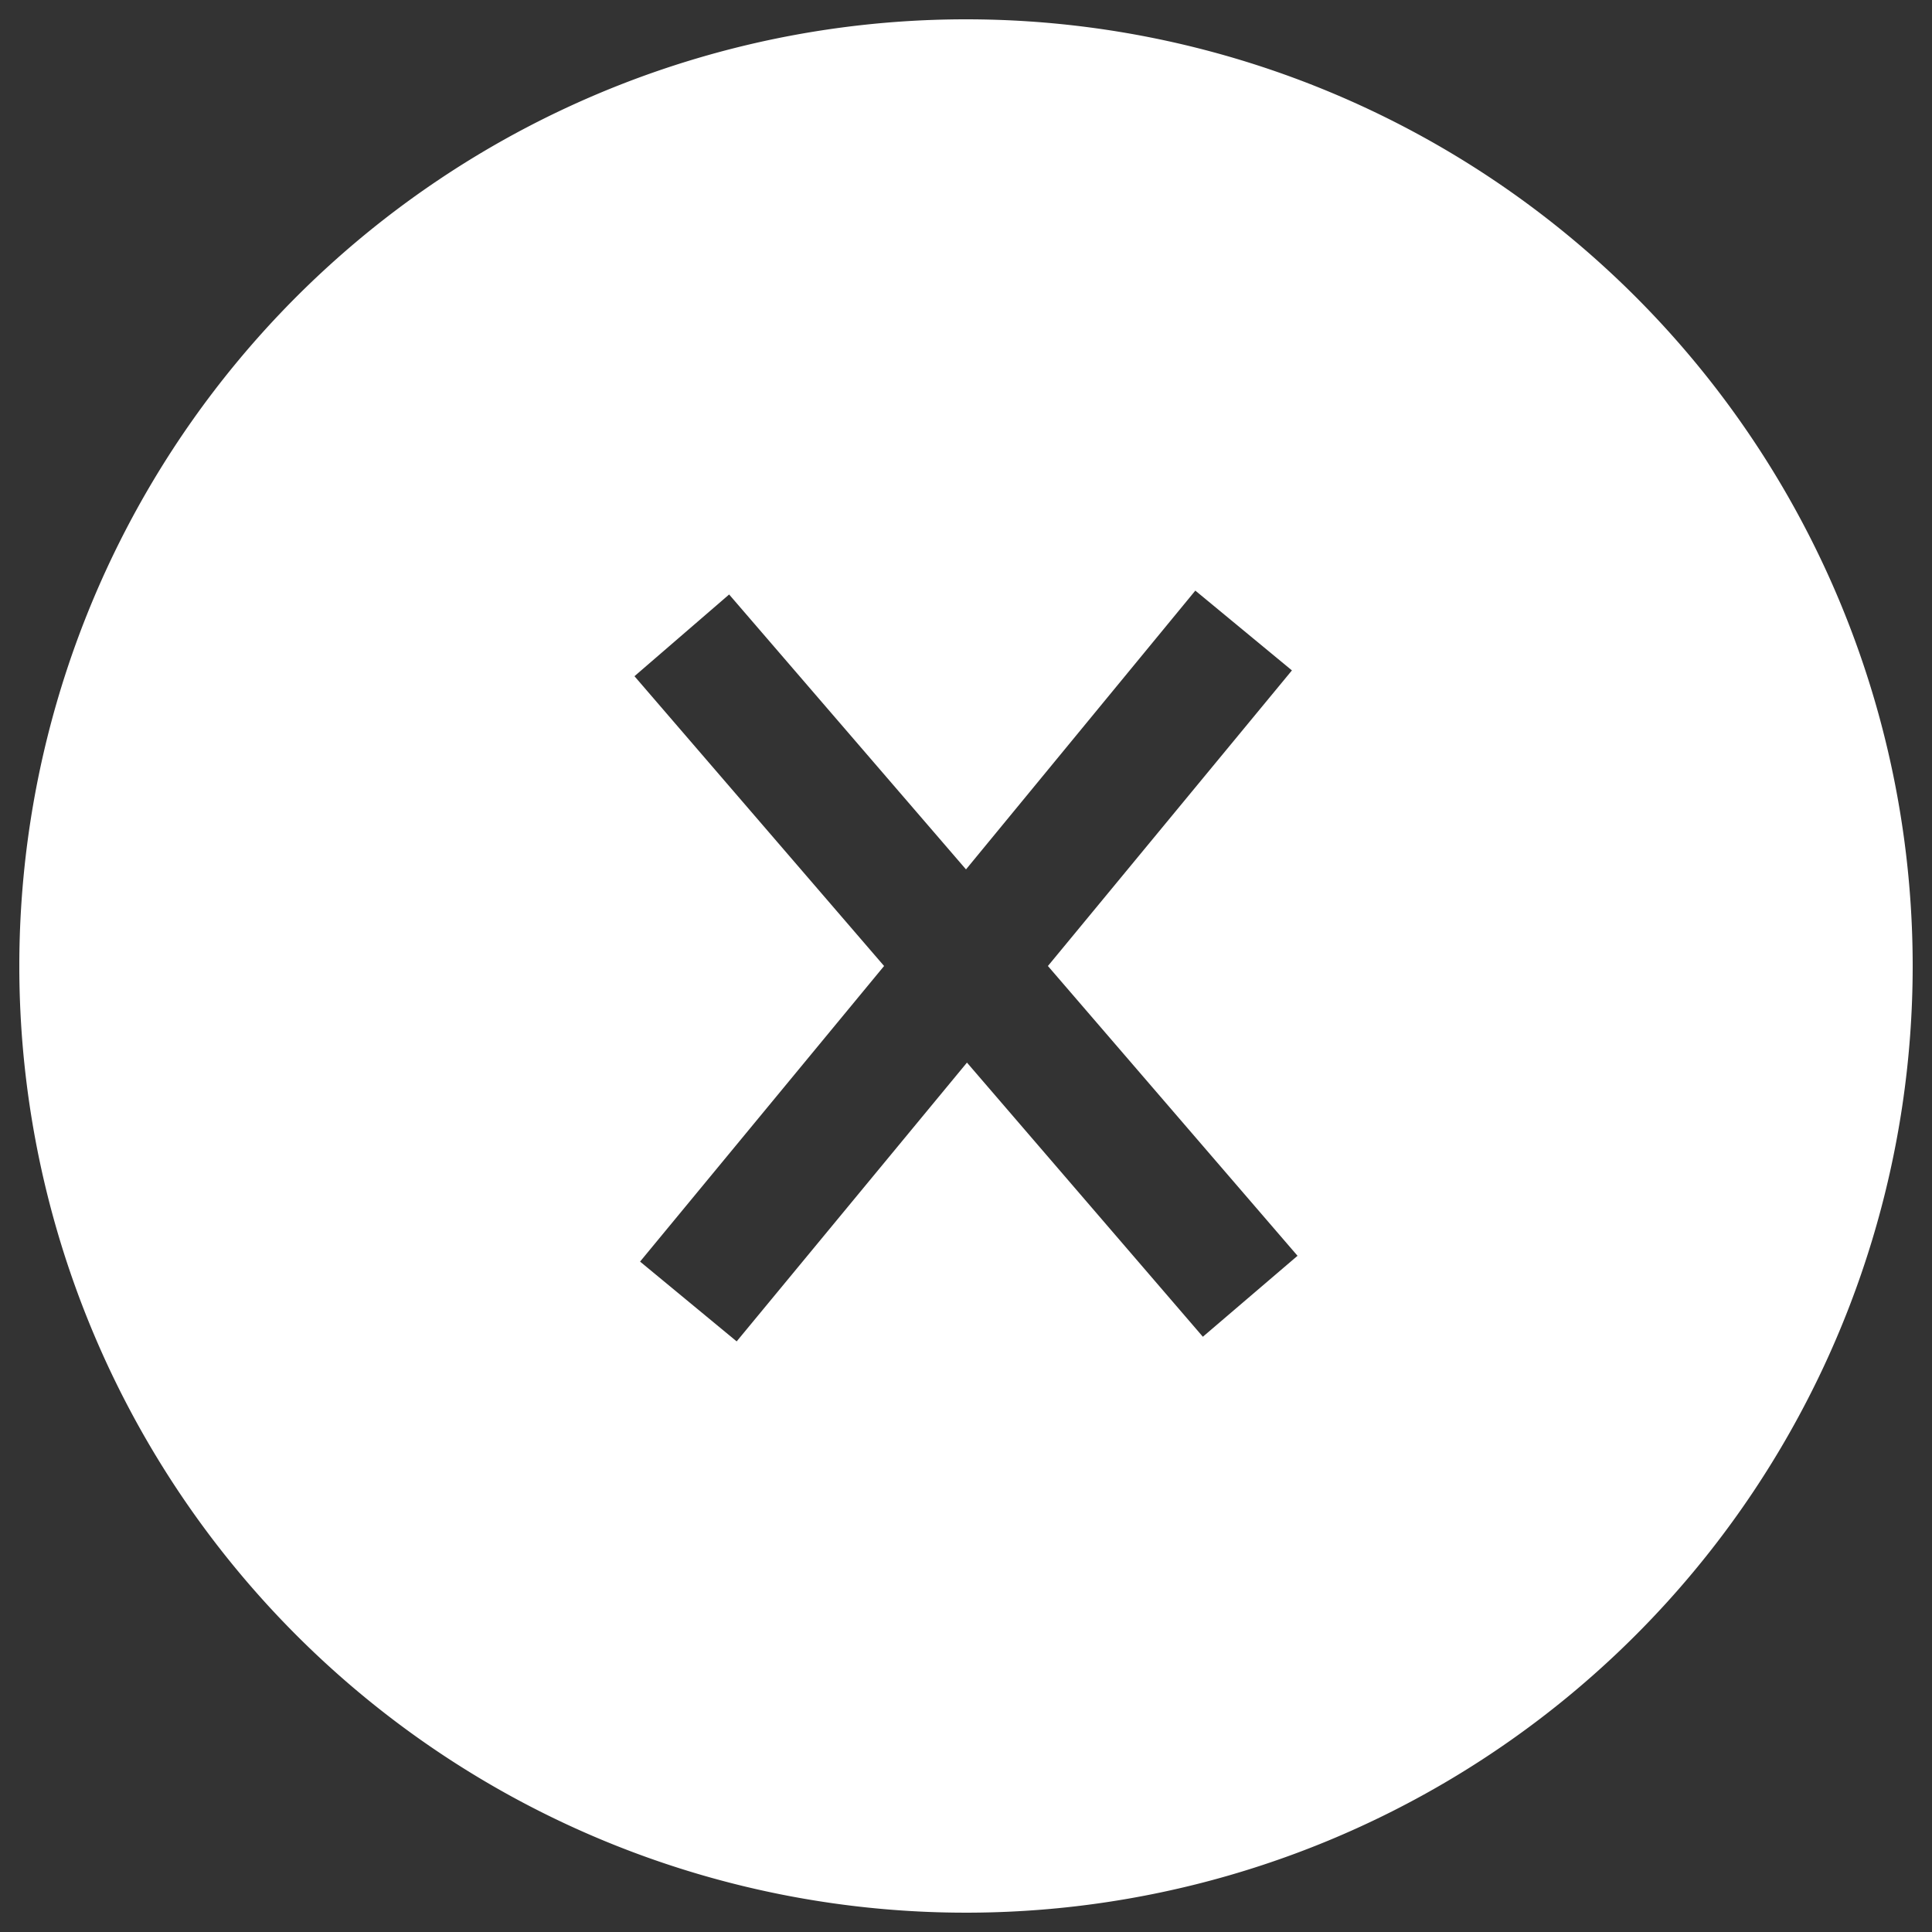 <svg xmlns="http://www.w3.org/2000/svg" width="100" height="100" viewBox="0 0 100 100"><rect x="0" y="0" width="100" height="100" fill="#333333" stroke="none"/><title>close</title><path d="M50,1A49,49,0,1,0,99,50,49,49,0,0,0,50,1ZM62.26,69.19,50.05,55,38.13,69.43l-5-4.13L45.76,50,32.84,35l4.9-4.23L50,45,61.87,30.57l5,4.13L54.24,50,67.16,65Z" fill="#fff"/></svg>